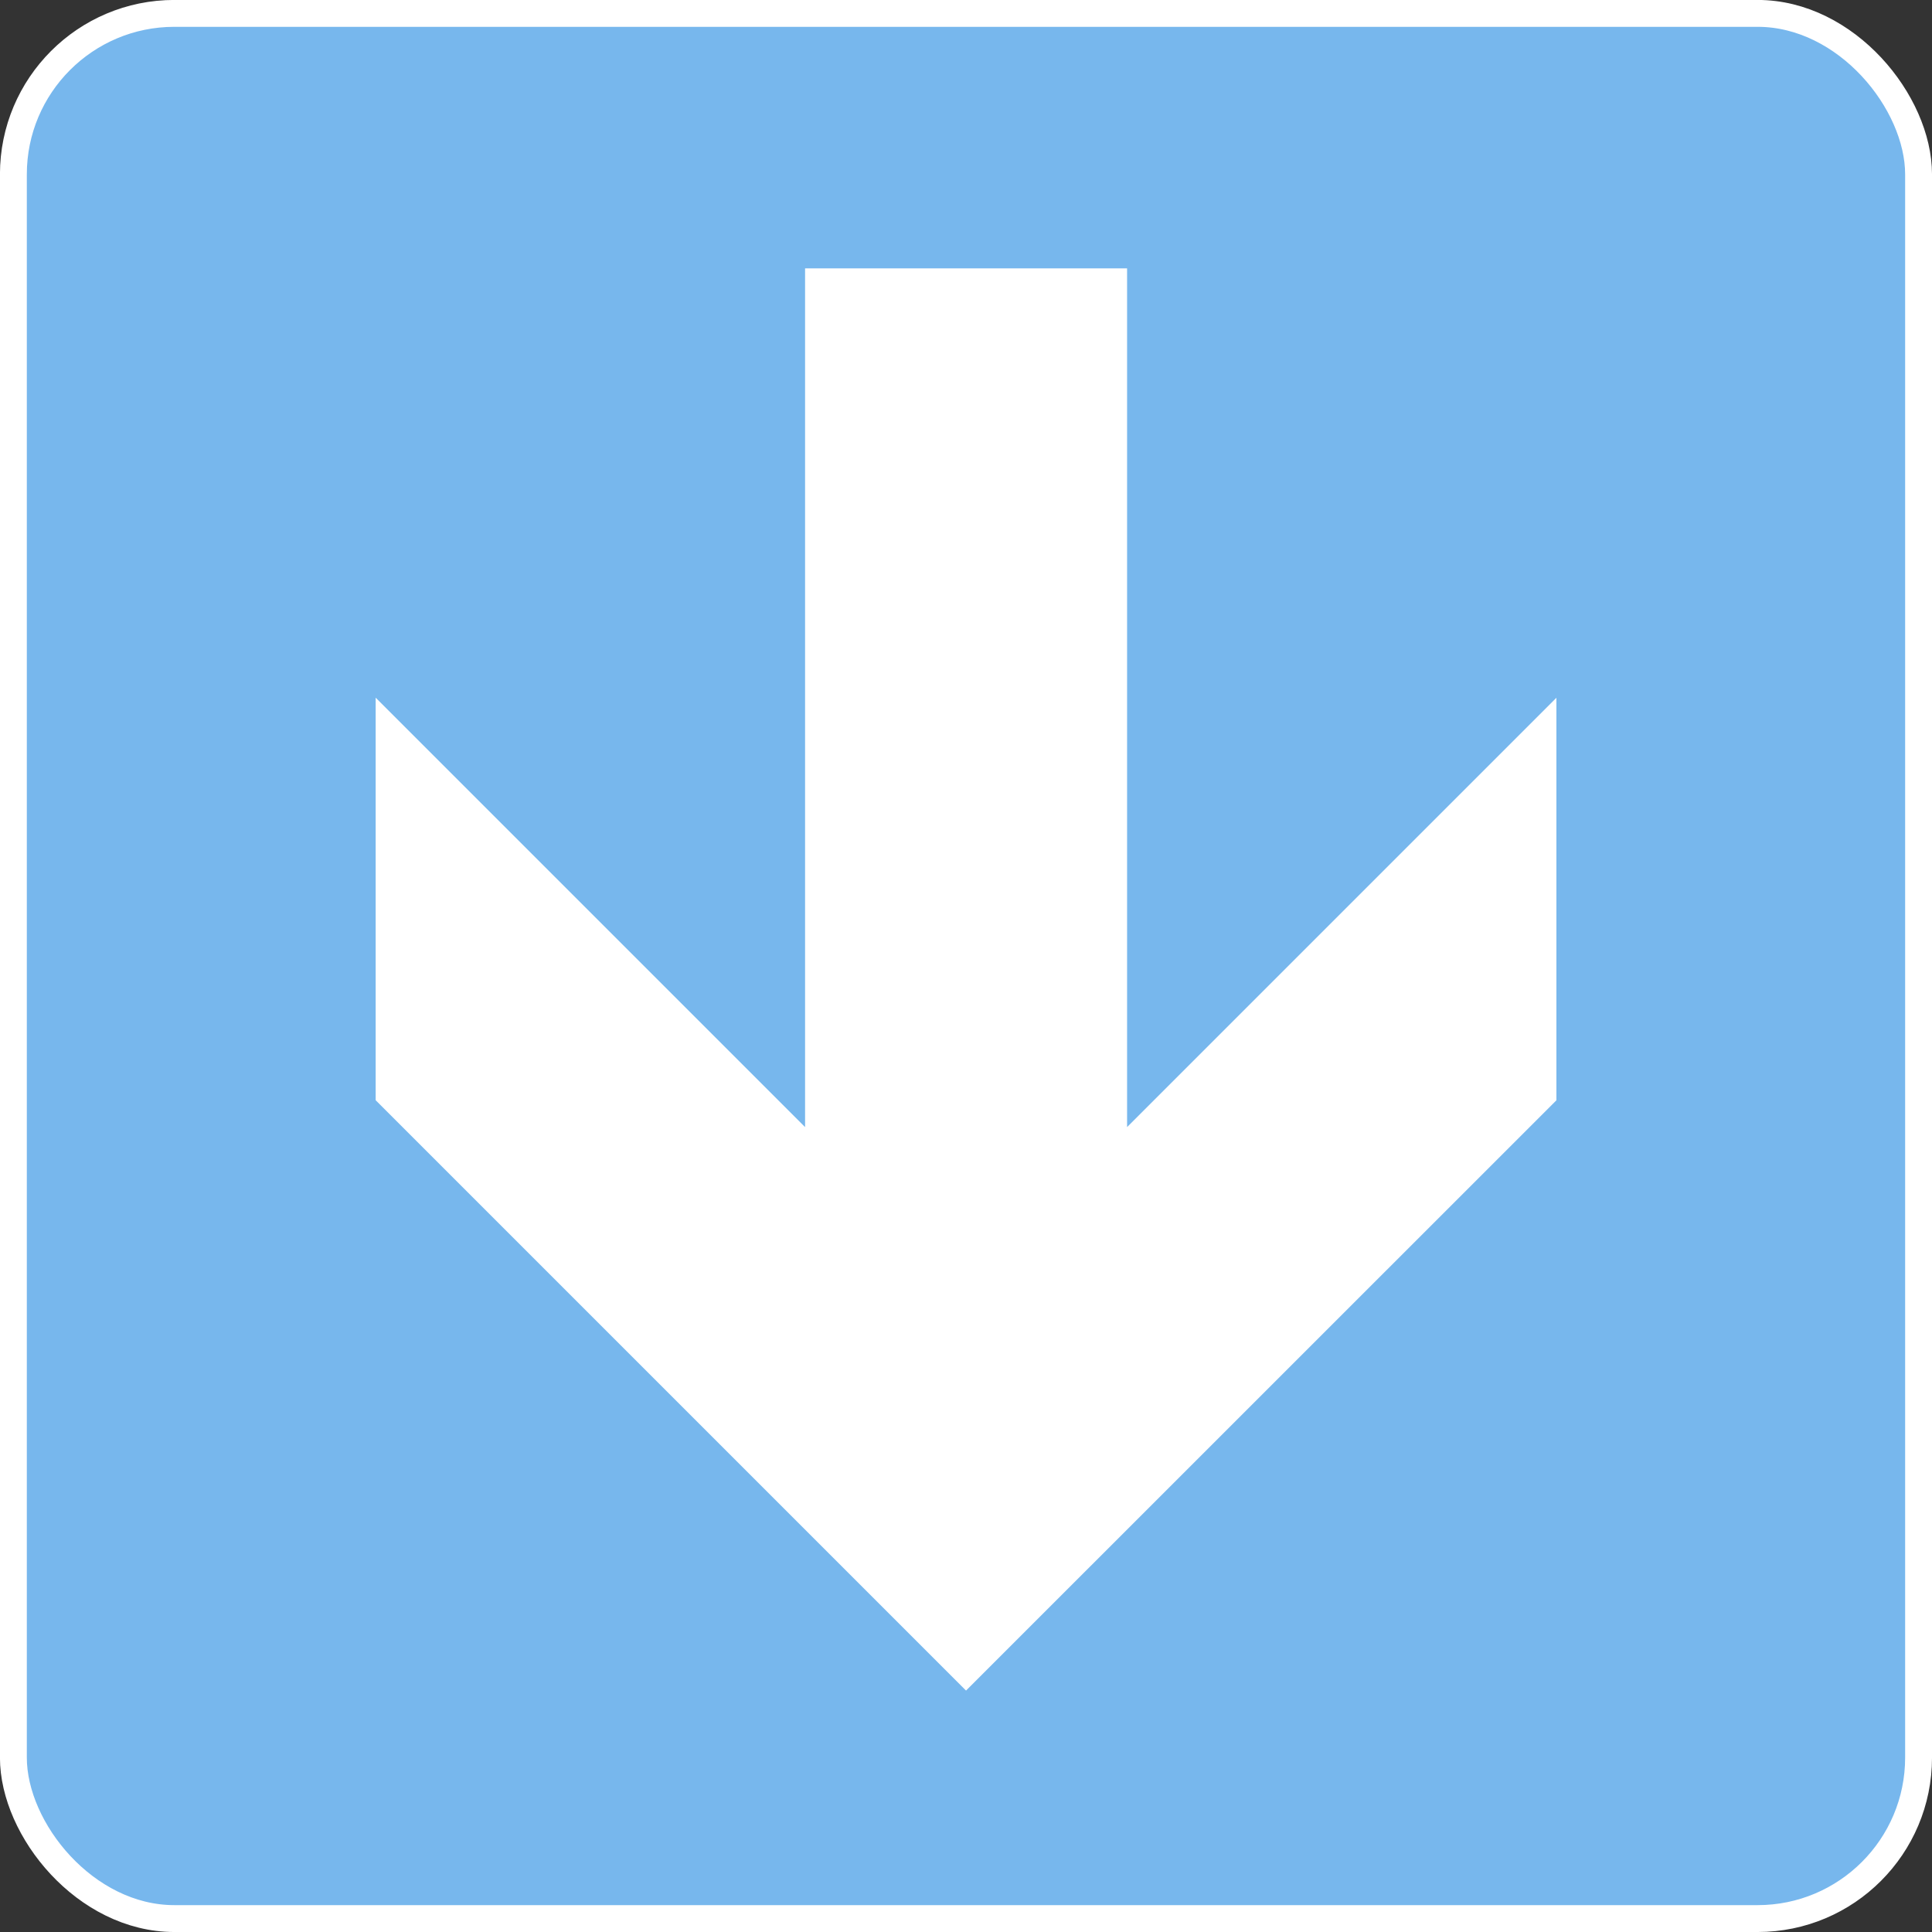 <?xml version="1.0" encoding="UTF-8" standalone="no"?>
<svg
   xmlns:dc="http://purl.org/dc/elements/1.1/"
   xmlns:cc="http://creativecommons.org/ns#"
   xmlns:rdf="http://www.w3.org/1999/02/22-rdf-syntax-ns#"
   xmlns:svg="http://www.w3.org/2000/svg"
   xmlns="http://www.w3.org/2000/svg"
   xmlns:xlink="http://www.w3.org/1999/xlink"
   xmlns:sodipodi="http://sodipodi.sourceforge.net/DTD/sodipodi-0.dtd"
   xmlns:inkscape="http://www.inkscape.org/namespaces/inkscape"
   width="179.312mm"
   height="179.312mm"
   viewBox="0 0 179.312 179.312"
   version="1.1"
   id="svg8"
   inkscape:export-filename="C:\Users\Irish\Desktop\bitmap.png"
   inkscape:export-xdpi="9"
   inkscape:export-ydpi="9"
   inkscape:version="1.0.2-2 (e86c870879, 2021-01-15)"
   sodipodi:docname="logo.svg">
  <rect x="0" y="0" width="179.312" height="179.312" fill="#333333" stroke="none"/>
  <defs
     id="defs2">
    <symbol
       id="DownArrow_Inv">
      <title
         id="title2243">Down Arrow</title>
      <rect
         x="0.132"
         y="0.132"
         width="18.785"
         height="18.785"
         ry="1.587"
         style="stroke:#ffffff;stroke-width:0.265"
         id="rect2245" />
      <path
         d="M 9.525,16.669 3.704,10.848 V 6.879 L 7.938,11.113 V 2.646 h 3.175 V 11.113 l 4.233,-4.233 v 3.969 z"
         style="fill:#ffffff;stroke:none;stroke-width:0.265"
         id="path2247" />
    </symbol>
  </defs>
  <sodipodi:namedview
     id="base"
     pagecolor="#ffffff"
     bordercolor="#666666"
     borderopacity="1.0"
     inkscape:pageopacity="0.0"
     inkscape:pageshadow="2"
     inkscape:zoom="0.35"
     inkscape:cx="318.85714"
     inkscape:cy="327.42857"
     inkscape:document-units="mm"
     inkscape:current-layer="layer1"
     inkscape:document-rotation="0"
     showgrid="false"
     inkscape:window-width="1920"
     inkscape:window-height="1137"
     inkscape:window-x="-8"
     inkscape:window-y="-8"
     inkscape:window-maximized="1" />
  <g
     inkscape:label="Layer 1"
     inkscape:groupmode="layer"
     id="layer1"
     transform="translate(-21.469,-61.535)">
    <use
       xlink:href="#DownArrow_Inv"
       style="fill:#77b7ed;fill-opacity:1;stroke:#000000"
       id="use7363"
       x="0"
       y="0"
       width="100%"
       height="100%"
       transform="matrix(9.413,0,0,9.413,21.469,61.535)" />
  </g>
</svg>
